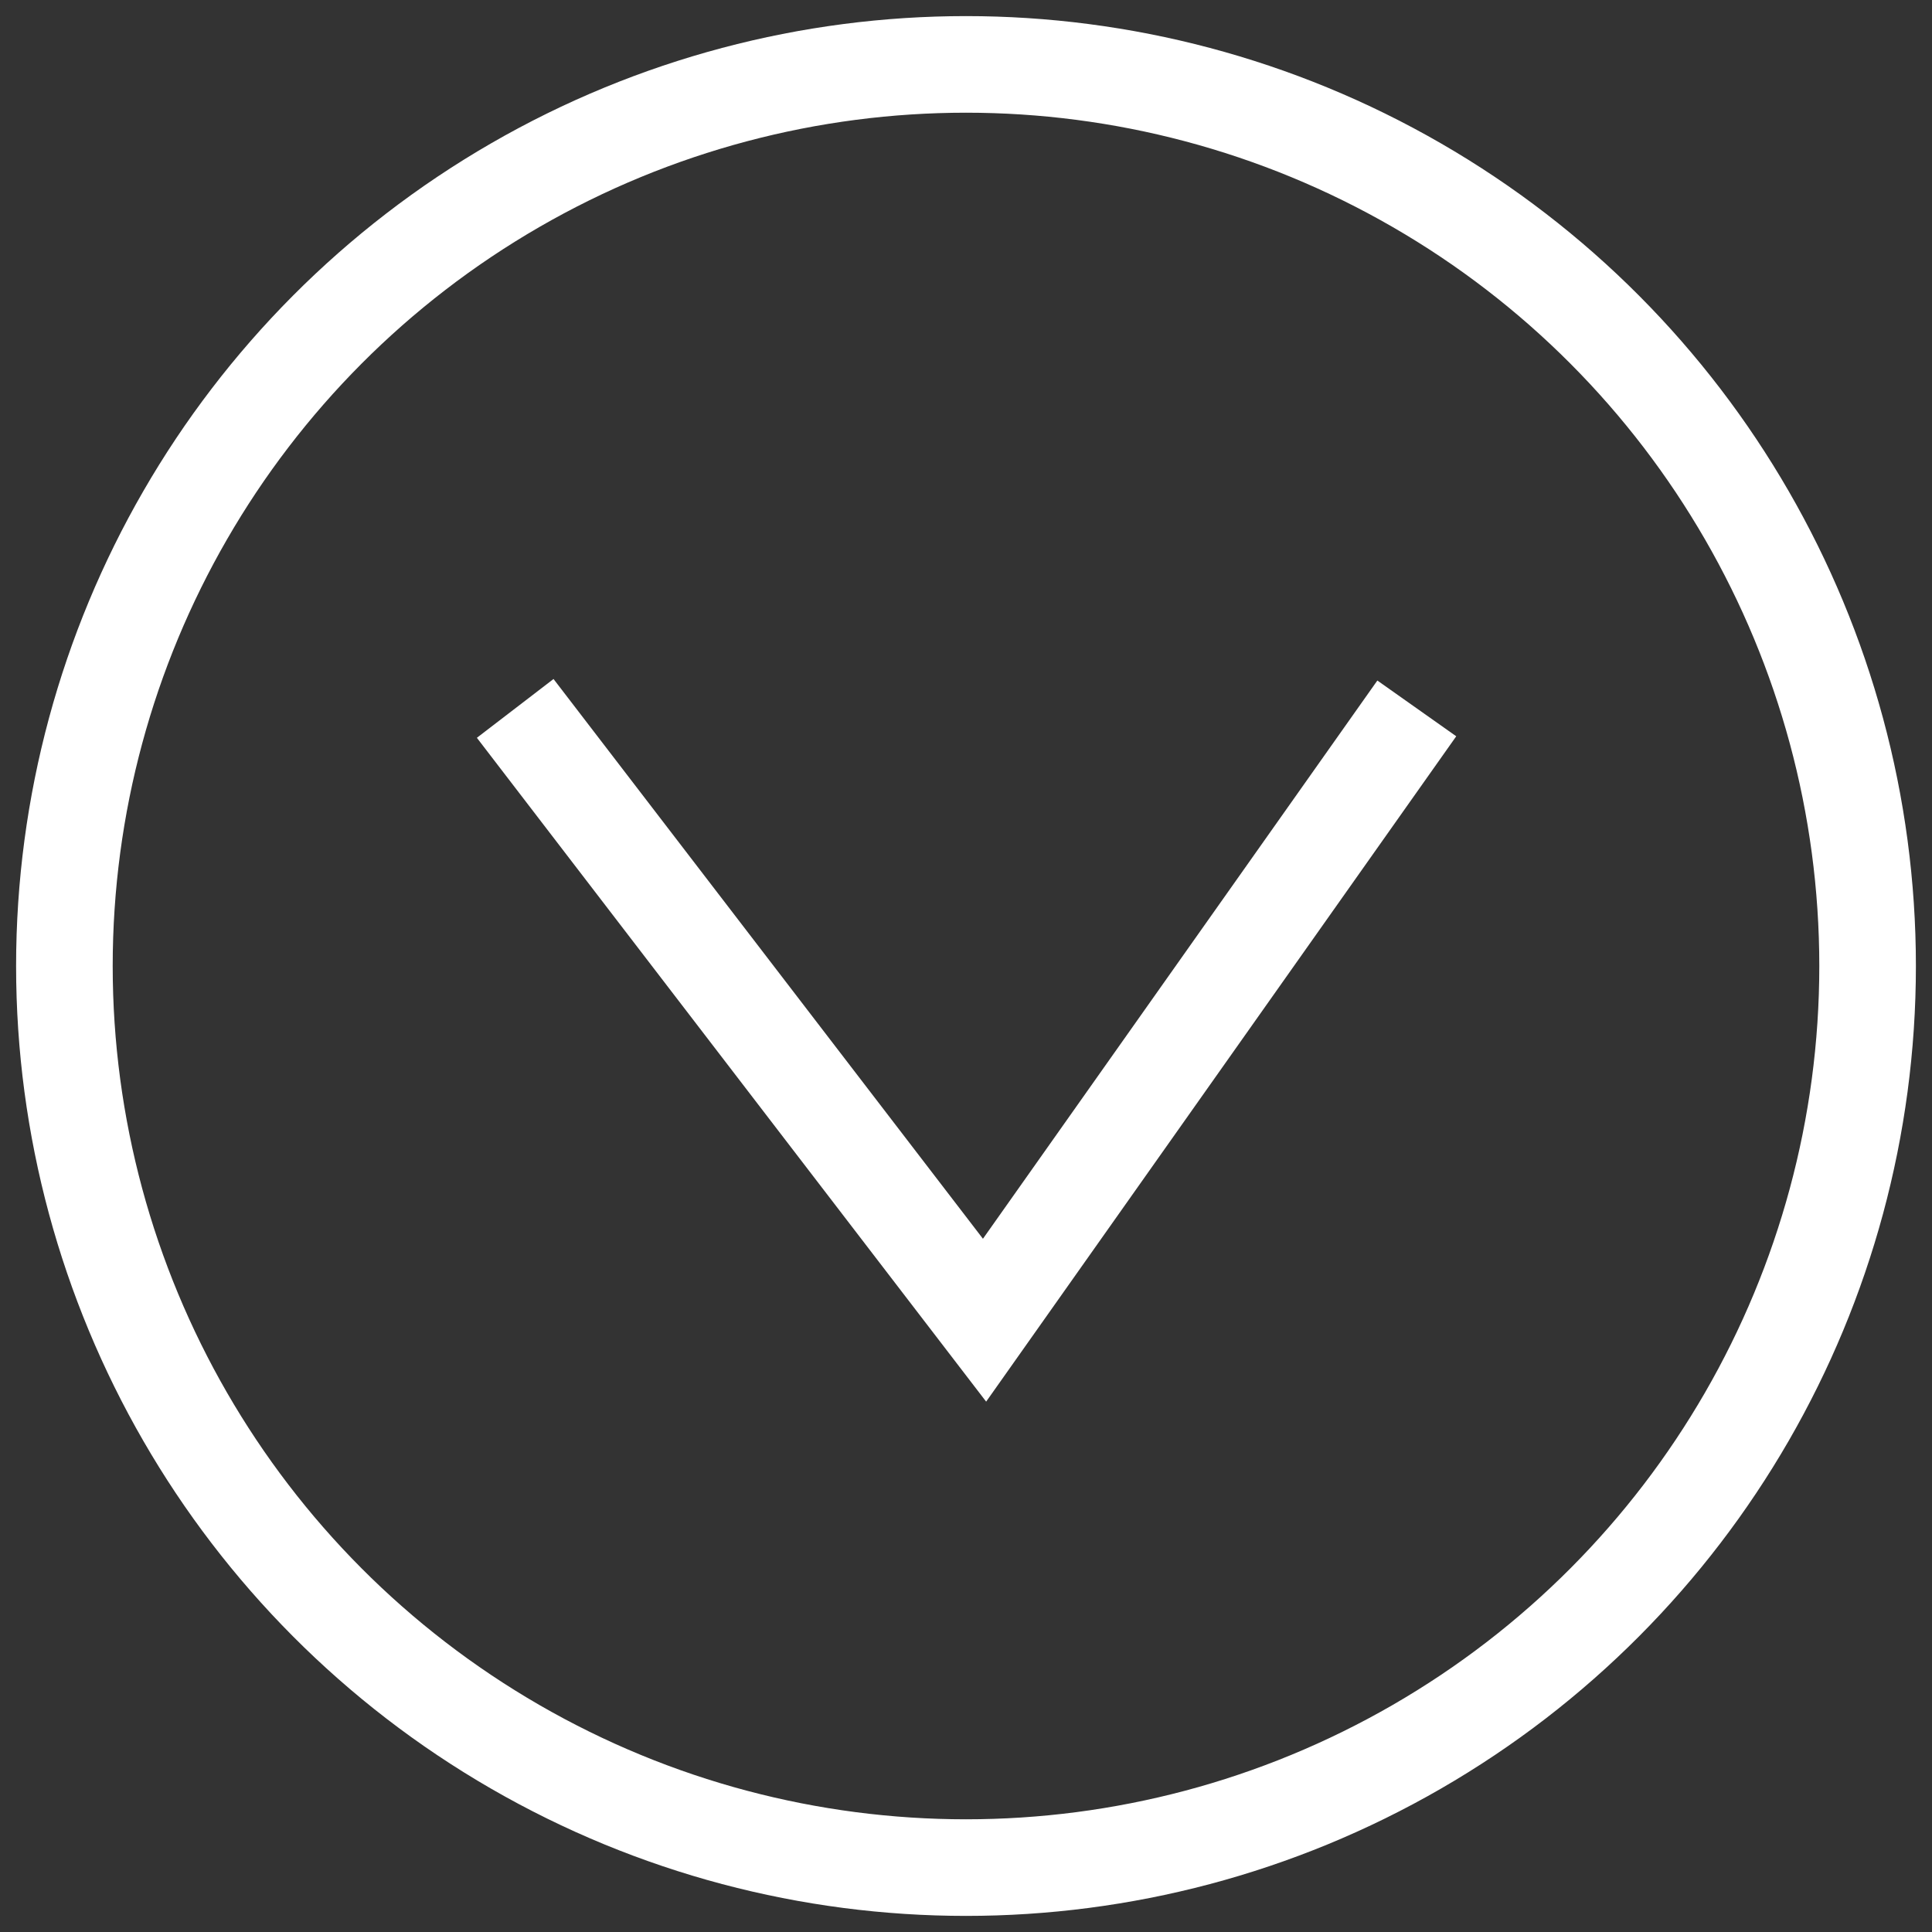 <?xml version="1.0" encoding="UTF-8"?>
<svg width="30px" height="30px" viewBox="0 0 30 30" version="1.1" xmlns="http://www.w3.org/2000/svg" xmlns:xlink="http://www.w3.org/1999/xlink">
    <rect x="0" y="0" width="30" height="30" fill="#333333" stroke="none"/>
    <!-- Generator: Sketch 50.2 (55047) - http://www.bohemiancoding.com/sketch -->
    <title>Arrow-Down-50%</title>
    <desc>Created with Sketch.</desc>
    <defs></defs>
    <g id="Page-1" stroke="none" stroke-width="1" fill="none" fill-rule="evenodd">
        <g id="styleguide_home_sp" transform="translate(-699, -1508)" stroke="#FFFFFF">
            <g id="Group-Copy" transform="translate(-8, 1351)">
                <g id="Arrow-Down-50%" transform="translate(722, 172) scale(-1, 1) translate(-722, -172) translate(708, 158)">
                    <g id="Arrow-Down-Copy">
                        <g id="Group" stroke-width="1.5">
                            <circle id="Oval" cx="14" cy="14" r="14"></circle>
                            <polyline id="Path-2" points="7 10 13.712 19.5 21 10"></polyline>
                        </g>
                    </g>
                </g>
            </g>
        </g>
    </g>
</svg>